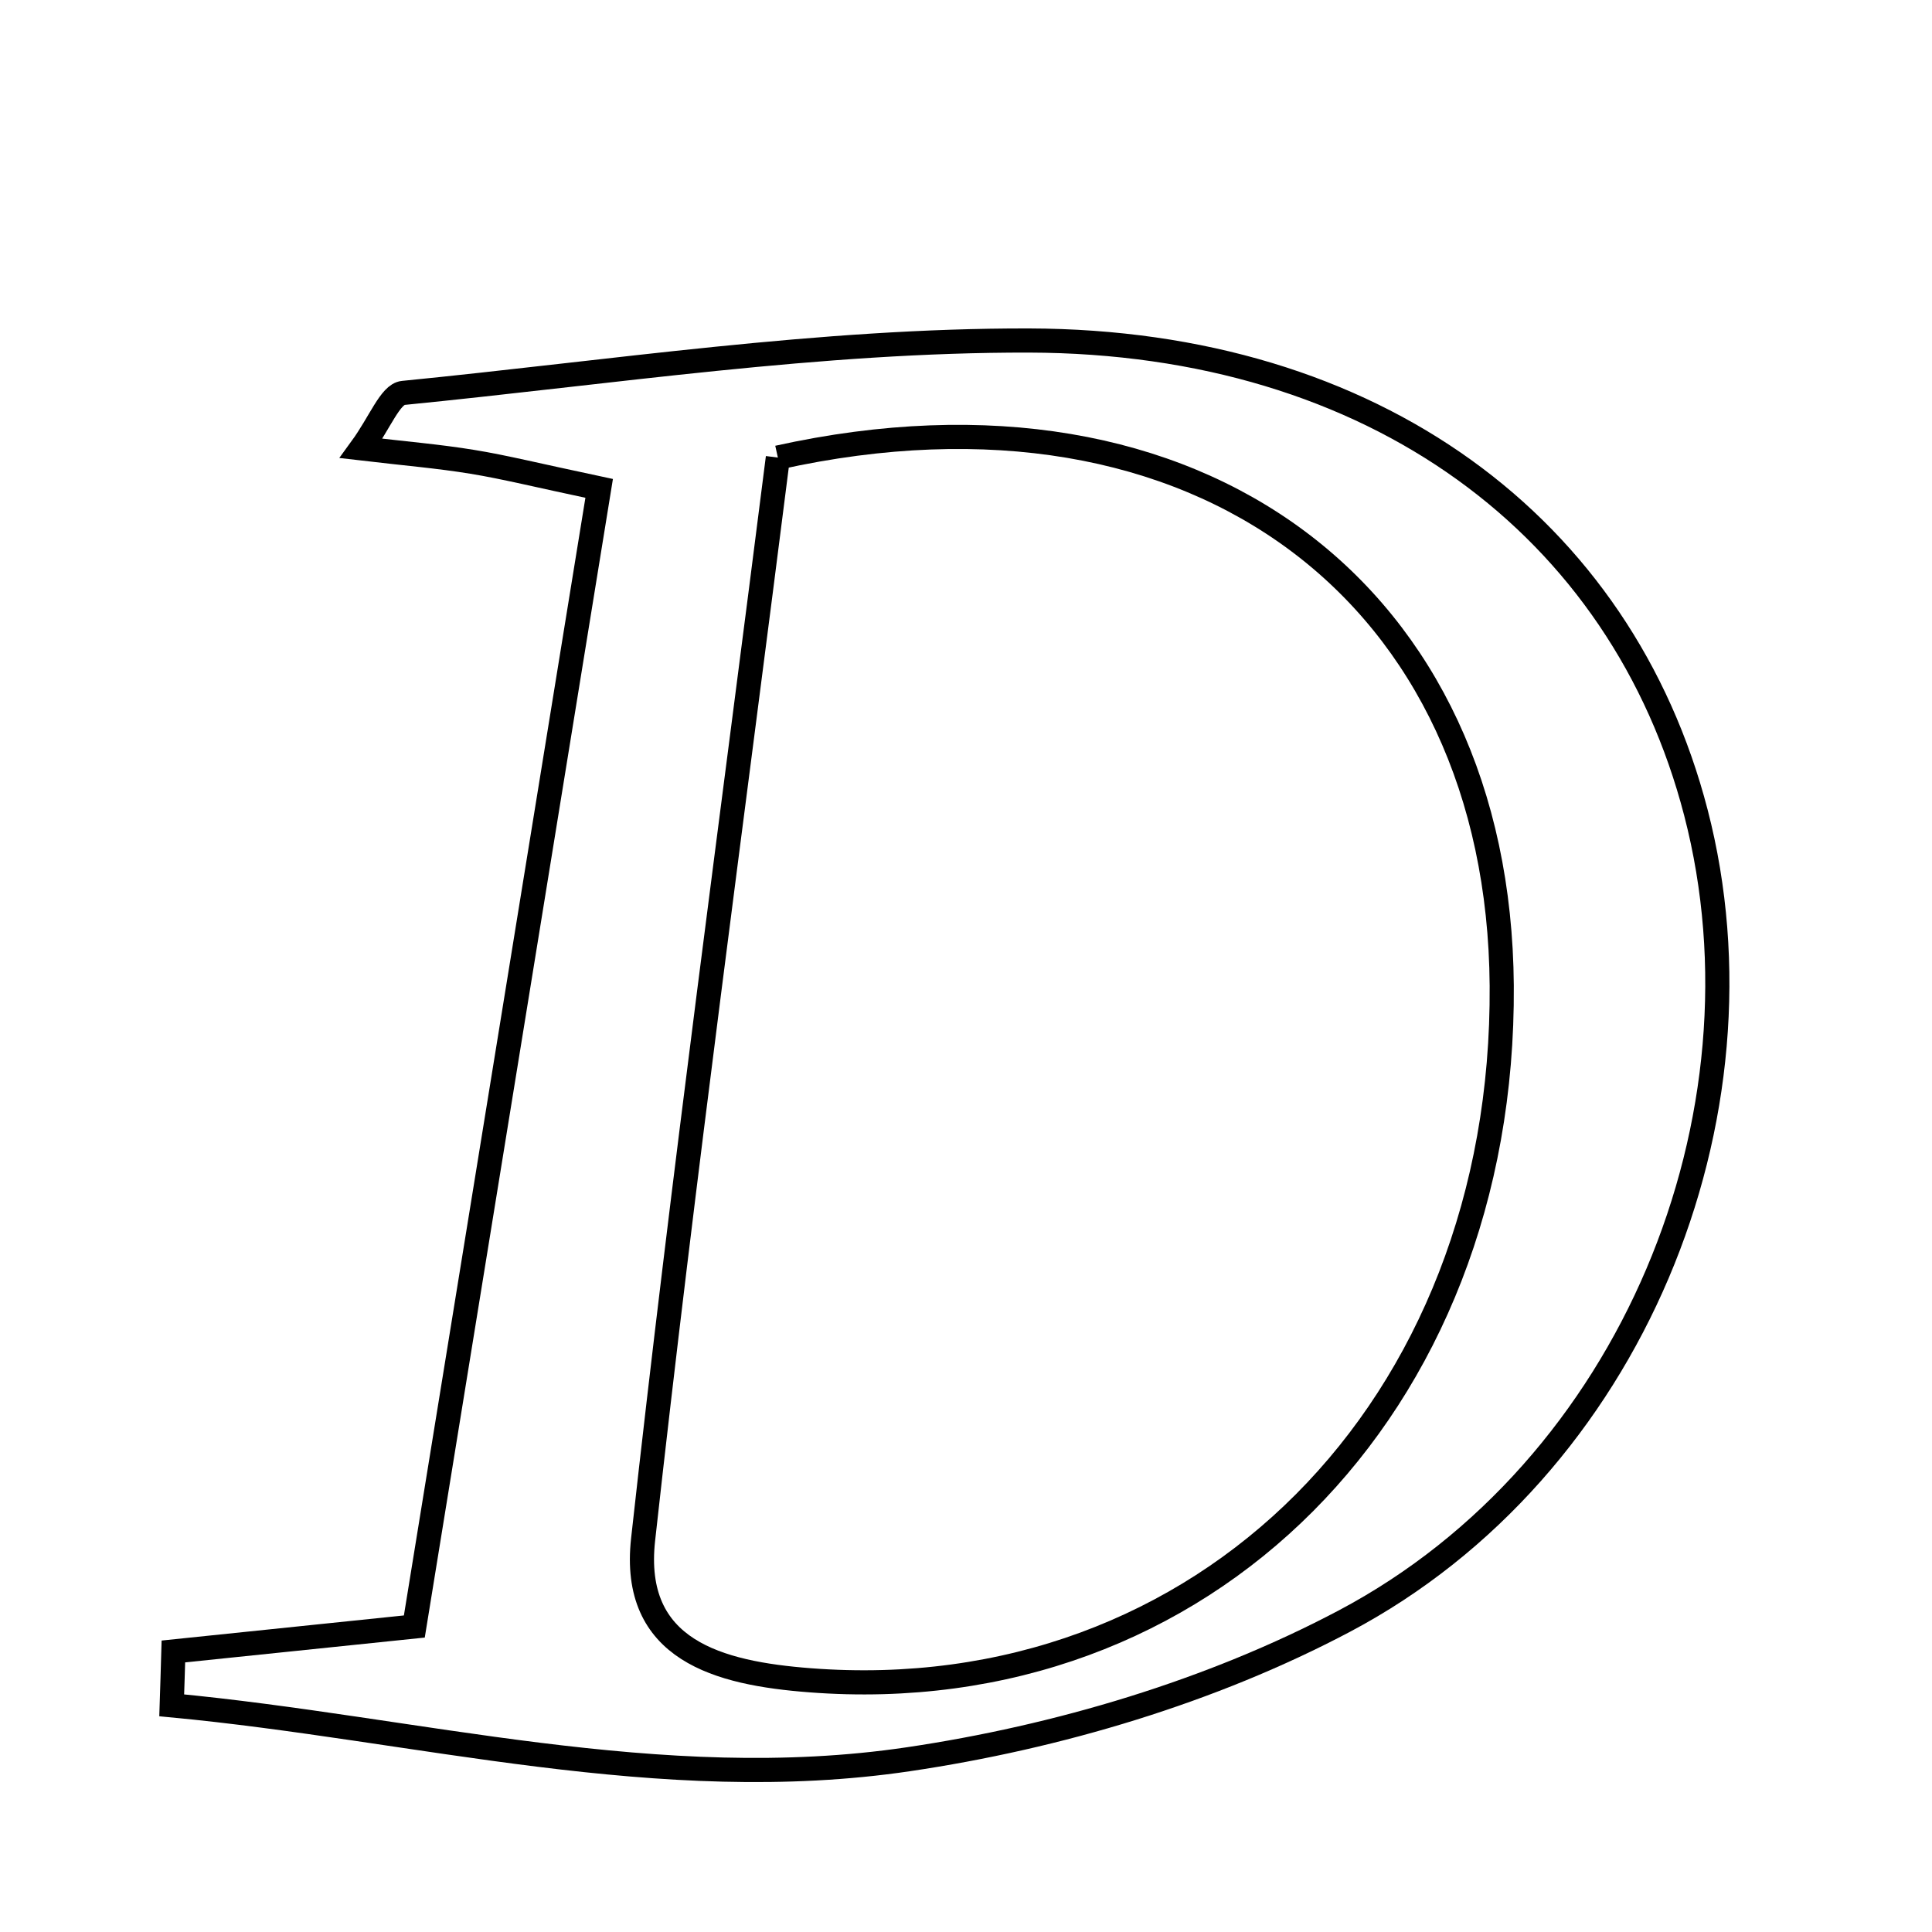 <svg xmlns="http://www.w3.org/2000/svg" viewBox="0.0 0.0 24.0 24.0" height="200px" width="200px"><path fill="none" stroke="black" stroke-width=".3" stroke-opacity="1.0"  filling="0" d="M12.784 4.23 C17.072 4.241 20.147 6.547 21.067 10.094 C22.045 13.863 20.273 18.246 16.702 20.137 C15.049 21.012 13.14 21.579 11.284 21.854 C8.201 22.311 5.181 21.472 2.133 21.184 C2.14 20.961 2.148 20.738 2.154 20.515 C3 20.427 3.846 20.339 5.147 20.205 C5.903 15.548 6.661 10.881 7.443 6.067 C6.66 5.901 6.267 5.802 5.867 5.737 C5.453 5.669 5.033 5.634 4.487 5.57 C4.72 5.25 4.848 4.897 5.008 4.881 C7.598 4.625 10.192 4.224 12.784 4.23"></path>
<path fill="none" stroke="black" stroke-width=".3" stroke-opacity="1.0"  filling="0" d="M9.663 5.684 C14.914 4.522 18.62 7.412 18.655 12.243 C18.693 17.493 14.947 21.249 10.063 20.873 C8.926 20.786 7.836 20.501 7.989 19.123 C8.491 14.583 9.11 10.055 9.663 5.684"></path></svg>